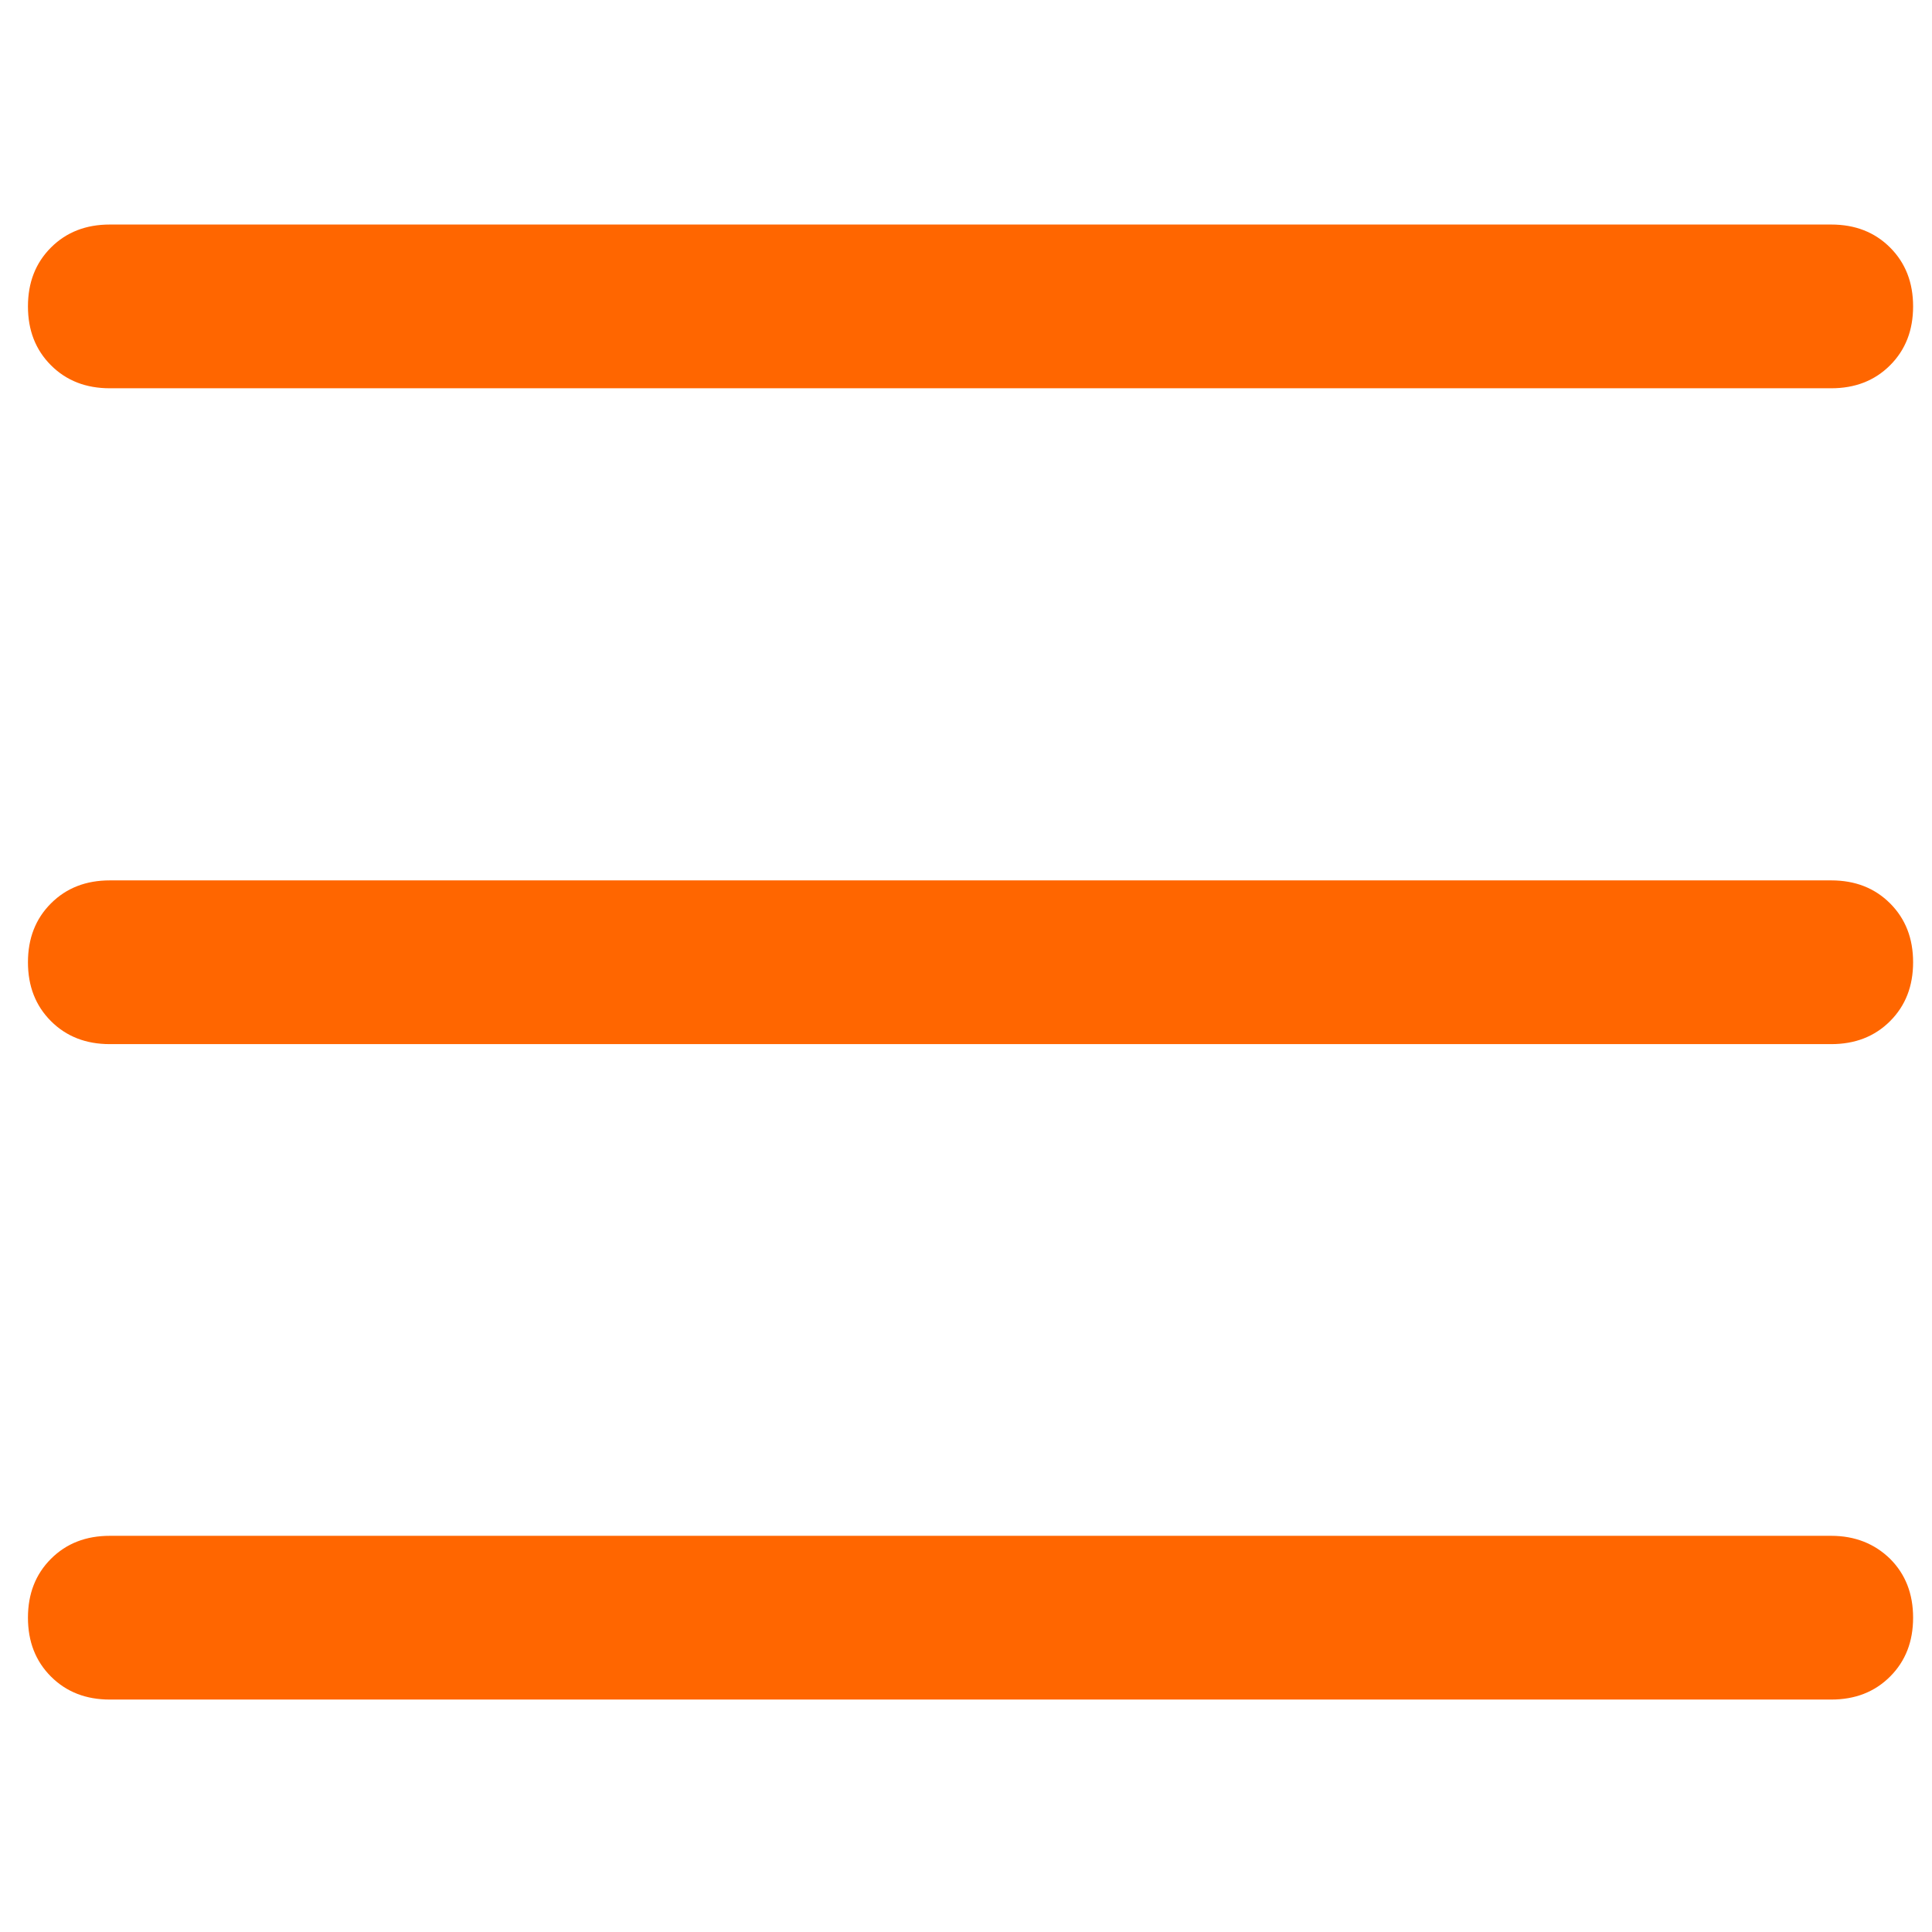 <!DOCTYPE svg PUBLIC "-//W3C//DTD SVG 1.1//EN" "http://www.w3.org/Graphics/SVG/1.1/DTD/svg11.dtd">

<!-- Uploaded to: SVG Repo, www.svgrepo.com, Transformed by: SVG Repo Mixer Tools -->
<svg fill="#ff6600" width="25px" height="25px" viewBox="0 0 32 32" version="1.1" xmlns="http://www.w3.org/2000/svg">

<g id="SVGRepo_bgCarrier" stroke-width="0"/>

<g id="SVGRepo_tracerCarrier" stroke-linecap="round" stroke-linejoin="round"/>

<g id="SVGRepo_iconCarrier"> <path d="M0.844 6.050c-0.256-0.256-0.381-0.581-0.381-0.975s0.125-0.719 0.381-0.975 0.581-0.381 0.975-0.381h28.512c0.394 0 0.719 0.125 0.975 0.381s0.381 0.581 0.381 0.975-0.125 0.719-0.381 0.975-0.581 0.381-0.975 0.381h-28.512c-0.394 0-0.719-0.125-0.975-0.381zM31.306 14.963c0.256 0.256 0.381 0.581 0.381 0.975s-0.125 0.719-0.381 0.975-0.581 0.381-0.975 0.381h-28.512c-0.394 0-0.719-0.125-0.975-0.381s-0.381-0.581-0.381-0.975 0.125-0.719 0.381-0.975 0.581-0.381 0.975-0.381h28.512c0.394 0 0.719 0.125 0.975 0.381zM31.306 25.819c0.256 0.256 0.381 0.581 0.381 0.975s-0.125 0.719-0.381 0.975-0.581 0.381-0.975 0.381h-28.512c-0.394 0-0.719-0.125-0.975-0.381s-0.381-0.581-0.381-0.975 0.125-0.719 0.381-0.975 0.581-0.381 0.975-0.381h28.512c0.394 0 0.719 0.131 0.975 0.381z"/> </g>

</svg>